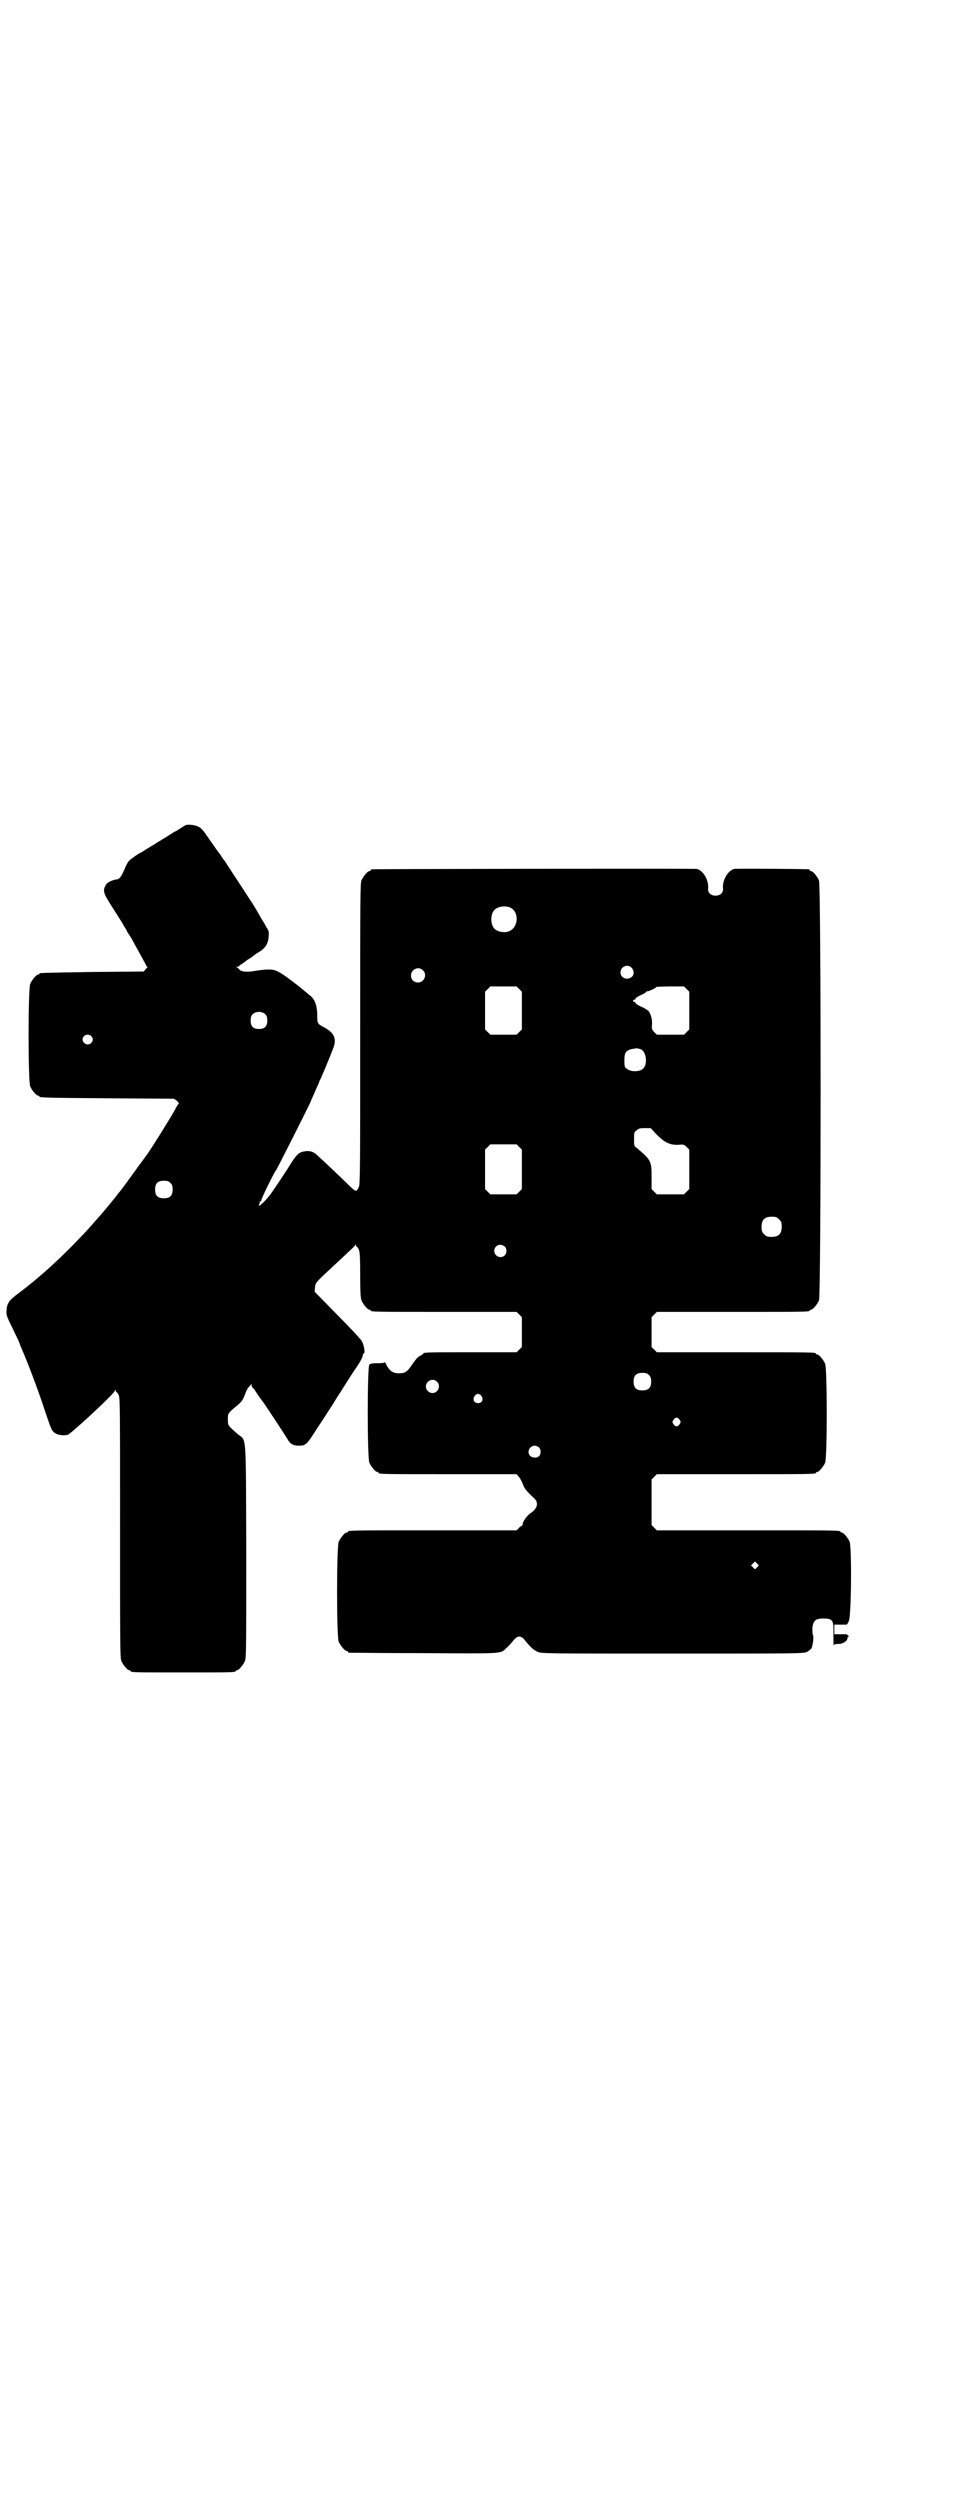 <?xml version="1.0" standalone="no"?>
<!DOCTYPE svg PUBLIC "-//W3C//DTD SVG 20010904//EN"
 "http://www.w3.org/TR/2001/REC-SVG-20010904/DTD/svg10.dtd">
<svg version="1.0" xmlns="http://www.w3.org/2000/svg"
 width="1100pt" height="2850pt" viewBox="0 0 1100 2850"
 preserveAspectRatio="xMidYMid meet">
<g transform="translate(0,2850) scale(0.5,-0.5)"
fill="#000000" stroke="none">
<path d="M424 3819 c-2 -1 -8 -5 -13 -8 -6 -4 -11 -7 -12 -7 -1 0 -6 -4 -13
-8 -6 -4 -12 -8 -13 -8 0 0 -6 -4 -13 -8 -6 -4 -12 -8 -13 -8 0 0 -6 -4 -13
-8 -6 -4 -12 -8 -13 -8 -2 0 -22 -14 -26 -18 -3 -3 -8 -12 -11 -20 -7 -17 -12
-23 -18 -23 -9 -1 -22 -7 -24 -12 -8 -13 -6 -19 9 -43 16 -25 22 -35 26 -41 2
-3 5 -9 7 -12 2 -3 5 -7 5 -9 1 -2 4 -7 7 -11 3 -4 6 -10 7 -12 22 -40 31 -56
31 -57 0 -1 1 -2 2 -2 2 0 0 -2 -3 -5 l-5 -6 -117 -1 c-120 -2 -121 -2 -121
-4 0 -1 -1 -2 -3 -2 -4 0 -14 -12 -18 -21 -5 -11 -5 -223 0 -234 4 -9 14 -21
18 -21 2 0 3 -1 3 -2 0 -2 1 -3 156 -4 l151 -1 7 -5 c3 -3 5 -6 4 -6 -1 -1 -5
-6 -8 -13 -16 -28 -51 -84 -65 -104 -2 -2 -9 -13 -17 -23 -15 -21 -42 -58 -44
-60 -1 -1 -6 -7 -11 -14 -9 -11 -31 -38 -36 -43 -1 -1 -8 -9 -15 -17 -19 -22
-23 -25 -45 -48 -41 -42 -84 -80 -124 -110 -22 -16 -27 -23 -28 -39 -1 -10 -1
-12 14 -42 8 -17 15 -31 15 -32 0 -1 5 -13 11 -27 15 -36 35 -90 48 -130 14
-41 15 -45 24 -50 7 -5 27 -6 31 -1 2 1 10 8 18 15 30 26 84 77 86 83 1 3 2 3
2 1 0 -2 1 -4 2 -4 1 0 3 -3 5 -7 3 -6 3 -34 3 -303 0 -266 0 -296 3 -303 4
-9 14 -21 18 -21 2 0 3 -1 3 -2 0 -3 12 -3 120 -3 108 0 120 0 120 3 0 1 1 2
3 2 4 0 14 12 18 21 3 7 3 33 3 250 -1 276 1 251 -19 267 -23 20 -23 20 -23
34 0 14 0 14 23 33 10 9 12 12 18 29 2 5 5 10 7 12 2 2 4 4 5 6 0 2 1 2 1 -1
0 -3 1 -6 3 -7 2 -1 7 -9 12 -17 6 -8 10 -14 11 -15 2 -2 51 -76 56 -85 6 -11
13 -15 26 -15 16 0 18 2 42 40 13 19 28 43 34 52 6 9 13 22 17 27 6 9 10 16
28 44 3 5 11 16 16 24 5 8 9 16 9 19 0 2 1 4 2 4 4 0 1 19 -4 28 -2 4 -27 31
-56 60 l-52 53 1 10 c1 11 -1 9 52 58 32 30 39 36 40 39 0 2 1 2 1 0 0 -2 1
-4 2 -4 1 0 3 -3 5 -7 2 -6 3 -15 3 -58 0 -42 1 -52 3 -58 4 -9 14 -21 18 -21
2 0 3 -1 3 -2 0 -3 14 -3 172 -3 l161 0 6 -6 6 -6 0 -34 0 -34 -6 -6 -6 -6
-101 0 c-97 0 -112 0 -112 -3 0 -1 -3 -3 -7 -5 -5 -2 -10 -8 -17 -18 -12 -18
-17 -22 -31 -22 -14 0 -21 5 -28 17 -3 6 -5 10 -5 8 0 -1 -5 -2 -16 -2 -12 0
-17 -1 -19 -3 -5 -5 -5 -213 0 -224 4 -9 14 -21 18 -21 2 0 3 -1 3 -2 0 -3 14
-3 163 -3 l152 0 5 -6 c3 -3 7 -11 9 -16 3 -10 9 -17 25 -32 12 -10 9 -24 -6
-34 -8 -5 -18 -18 -19 -25 0 -2 -1 -5 -3 -5 -2 -1 -5 -3 -7 -6 l-4 -4 -187 0
c-183 0 -198 0 -198 -3 0 -1 -1 -2 -3 -2 -4 0 -14 -12 -18 -21 -5 -11 -5 -217
0 -228 4 -9 14 -21 18 -21 2 0 3 -1 3 -2 0 -1 1 -2 3 -2 1 0 77 -1 169 -1 185
-1 176 -2 190 12 4 3 10 10 15 16 10 13 18 13 28 0 12 -15 19 -21 28 -25 8 -4
22 -4 308 -4 291 0 299 0 307 4 4 2 8 6 10 8 3 7 6 27 3 31 -1 2 -1 9 -1 16 2
16 7 21 25 21 20 0 23 -4 23 -25 0 -23 0 -41 1 -36 1 2 3 3 11 3 10 0 20 7 20
13 0 2 1 3 2 3 1 0 1 1 0 3 -2 1 -3 3 -4 3 -1 0 -7 0 -14 0 l-14 0 0 11 0 11
14 0 c7 0 14 0 14 0 1 0 3 3 5 8 6 10 7 168 2 181 -4 9 -14 21 -18 21 -2 0 -3
1 -3 2 0 3 -12 3 -215 3 l-204 0 -6 6 -6 6 0 52 0 52 6 6 6 6 176 0 c173 0
187 0 187 3 0 1 1 2 3 2 4 0 14 12 18 21 5 11 5 215 0 226 -4 9 -14 21 -18 21
-2 0 -3 1 -3 2 0 3 -14 3 -187 3 l-176 0 -6 6 -6 6 0 34 0 34 6 6 6 6 169 0
c166 0 180 0 180 3 0 1 1 2 3 2 4 0 14 12 18 21 5 12 5 946 0 958 -4 9 -14 21
-18 21 -2 0 -3 1 -3 2 0 1 -1 2 -2 2 -6 1 -163 2 -170 1 -14 -3 -28 -25 -26
-45 1 -9 -6 -16 -17 -16 -11 0 -18 7 -17 16 2 20 -12 42 -26 45 -7 1 -737 0
-741 -1 -2 0 -3 -1 -3 -2 0 -1 -1 -2 -3 -2 -4 0 -14 -12 -18 -21 -3 -7 -3 -42
-3 -351 0 -291 0 -344 -3 -348 -6 -12 -6 -12 -21 2 -18 18 -67 64 -76 72 -8 7
-17 9 -27 7 -13 -2 -18 -6 -37 -37 -9 -14 -24 -37 -38 -57 -11 -16 -30 -34
-29 -29 0 2 1 4 1 4 1 0 1 1 1 3 -1 3 -1 3 1 2 2 -1 2 -1 2 1 -1 3 30 66 34
70 2 2 70 137 78 154 2 6 8 18 12 28 4 9 8 17 8 18 0 0 1 4 3 7 3 6 22 51 29
70 9 22 3 35 -17 47 -19 10 -19 10 -19 28 0 23 -5 37 -16 46 -5 4 -10 8 -11 9
-20 17 -53 42 -63 46 -11 6 -24 6 -55 1 -17 -3 -30 -1 -33 4 -2 2 -4 4 -6 5
-2 0 -2 1 2 1 2 0 4 1 4 2 0 0 3 3 7 5 3 2 6 4 7 5 1 1 5 4 10 7 5 3 9 6 10 7
1 1 6 5 12 8 14 9 20 19 21 34 1 11 1 13 -5 22 -3 6 -6 11 -6 11 0 0 -4 6 -8
13 -4 7 -9 16 -11 19 -2 3 -7 12 -12 19 -18 28 -57 87 -58 89 -1 1 -5 6 -8 11
-3 5 -7 10 -8 11 -2 3 -16 23 -26 37 -5 8 -12 16 -16 18 -7 5 -25 7 -31 5z
m740 -188 c21 -9 20 -45 -2 -54 -10 -5 -28 -1 -34 6 -9 10 -9 32 0 42 7 8 24
11 36 6z m277 -137 c6 -6 7 -16 1 -21 -10 -9 -26 -3 -26 10 0 13 16 20 25 11z
m-476 -6 c11 -10 3 -28 -11 -28 -9 0 -16 6 -16 16 0 14 17 22 27 12z m220 -43
l6 -6 0 -43 0 -43 -6 -6 -6 -6 -30 0 -30 0 -6 6 -6 6 0 43 0 43 6 6 6 6 30 0
30 0 6 -6z m382 0 l6 -6 0 -43 0 -43 -6 -6 -6 -6 -31 0 -31 0 -6 6 c-5 5 -6 7
-5 17 1 12 -3 25 -8 31 -2 2 -10 7 -17 10 -7 3 -13 7 -13 9 0 1 -1 2 -2 2 -2
-1 -3 0 -3 2 0 2 1 3 3 3 1 -1 2 0 2 2 0 1 5 5 12 8 7 3 12 6 12 7 0 1 2 2 4
2 4 0 20 8 20 10 0 0 14 1 31 1 l32 0 6 -6z m-961 -58 c3 -3 4 -7 4 -14 0 -13
-6 -19 -19 -19 -13 0 -19 6 -19 19 0 7 1 11 4 14 7 8 23 8 30 0z m-398 -49 c5
-5 5 -11 0 -16 -10 -10 -27 5 -16 16 4 4 12 4 16 0z m1254 -30 c13 -5 17 -35
5 -45 -8 -7 -28 -7 -36 0 -6 4 -6 6 -6 20 0 20 4 24 28 27 1 0 5 -1 9 -2z m36
-194 c18 -18 30 -25 50 -24 12 1 13 1 19 -5 l6 -6 0 -45 0 -45 -6 -6 -6 -6
-31 0 -31 0 -6 6 -6 6 0 27 c0 37 -1 39 -34 67 -6 4 -6 5 -6 20 0 14 0 16 6
20 4 4 7 5 19 5 l13 0 13 -14z m-313 -29 l6 -6 0 -45 0 -45 -6 -6 -6 -6 -30 0
-30 0 -6 6 -6 6 0 45 0 45 6 6 6 6 30 0 30 0 6 -6z m-796 -82 c4 -4 5 -7 5
-15 0 -14 -6 -20 -20 -20 -14 0 -20 6 -20 20 0 14 6 20 20 20 8 0 11 -1 15 -5z
m1389 -83 c5 -5 6 -7 6 -17 0 -16 -7 -23 -23 -23 -10 0 -12 1 -17 6 -5 5 -6 7
-6 17 0 16 7 23 23 23 10 0 12 -1 17 -6z m-626 -62 c5 -5 5 -15 0 -20 -9 -9
-24 -2 -24 10 0 8 6 14 14 14 3 0 8 -2 10 -4z m329 -293 c4 -4 5 -7 5 -15 0
-14 -6 -20 -20 -20 -14 0 -20 6 -20 20 0 14 6 20 20 20 8 0 11 -1 15 -5z
m-484 -15 c10 -9 3 -26 -10 -26 -8 0 -15 7 -15 15 0 13 16 20 25 11z m102 -33
c5 -8 1 -16 -8 -16 -9 0 -13 8 -8 16 2 3 5 5 8 5 3 0 6 -2 8 -5z m452 -54 c3
-5 3 -5 0 -10 -2 -3 -5 -5 -7 -5 -2 0 -5 2 -7 5 -3 5 -3 5 0 10 2 3 5 5 7 5 2
0 5 -2 7 -5z m-321 -63 c5 -5 5 -15 0 -20 -5 -5 -17 -4 -21 2 -7 8 0 22 11 22
3 0 8 -2 10 -4z m498 -273 l-5 -5 -4 4 -5 5 4 4 5 5 4 -4 5 -5 -4 -4z"/>
</g>
</svg>
